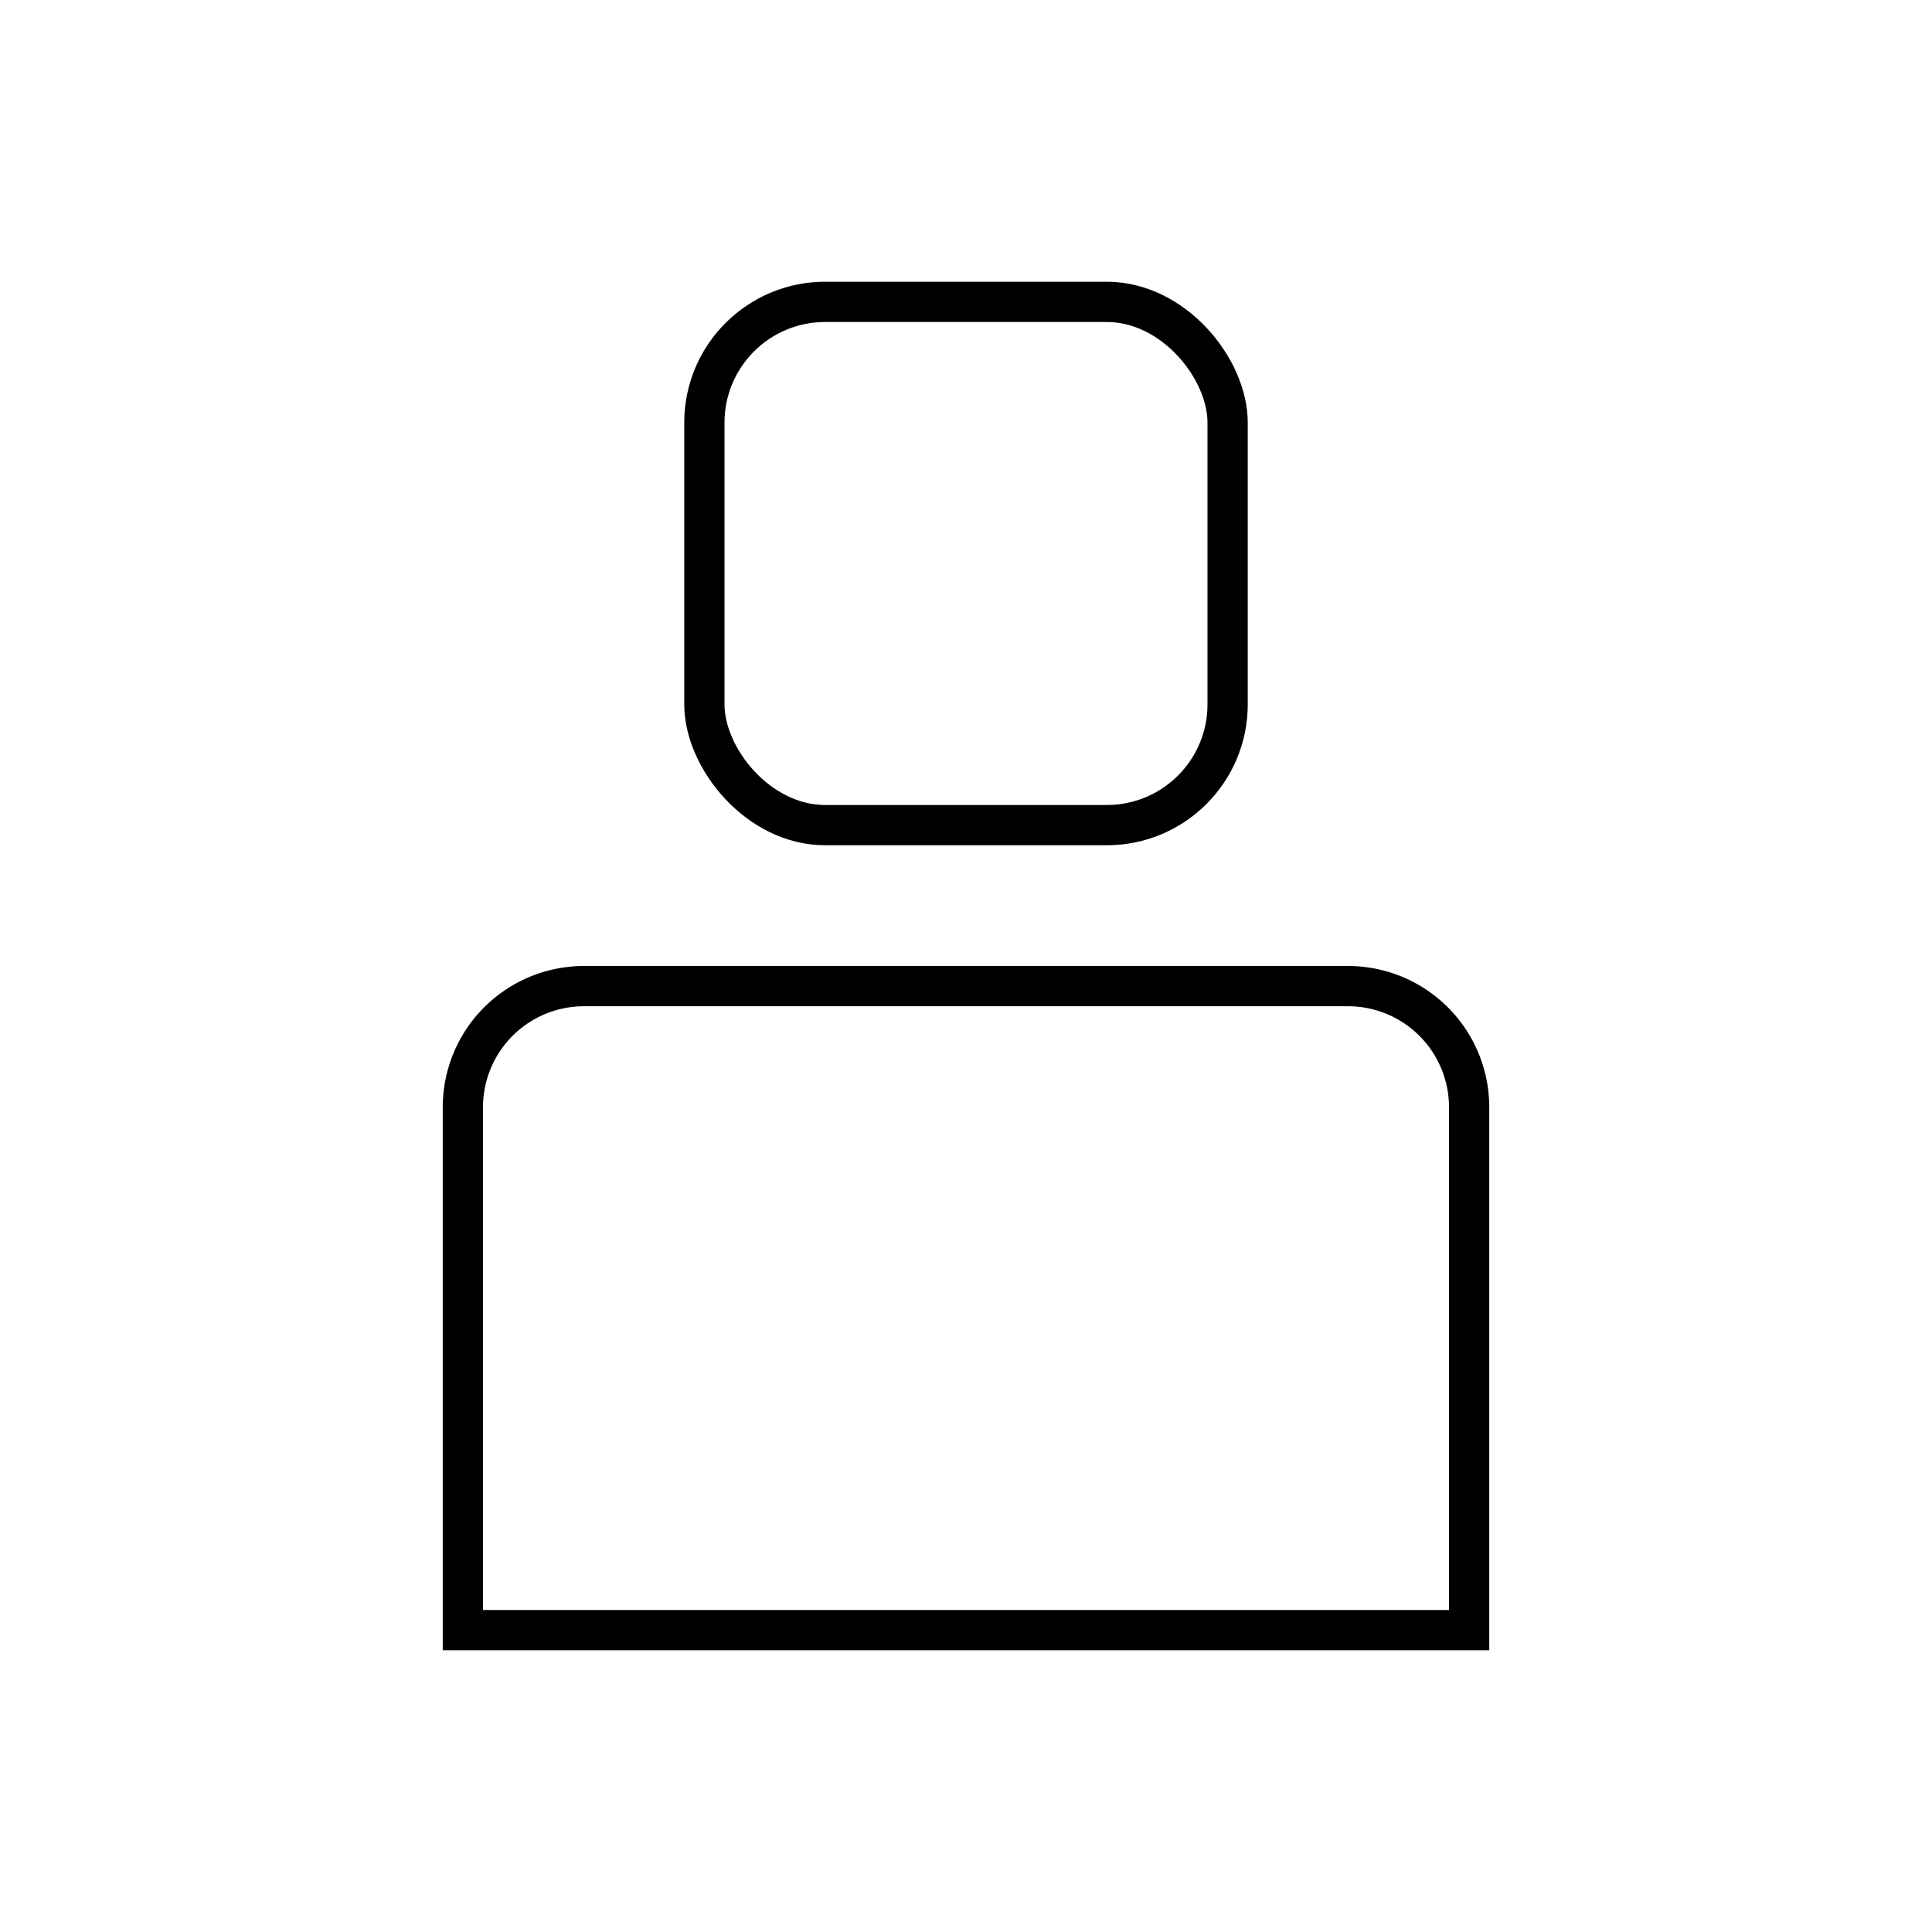 <svg xmlns="http://www.w3.org/2000/svg" width="48" height="48" viewBox="0 0 48 48"><g fill="none" stroke="currentColor"><path d="M11.5 40.5v-13a3.009 3.009 0 0 1 3-3h19a3.009 3.009 0 0 1 3 3v13h-25z"/><rect x="17.5" y="7.5" width="13" height="13" rx="3" ry="3"/></g></svg>